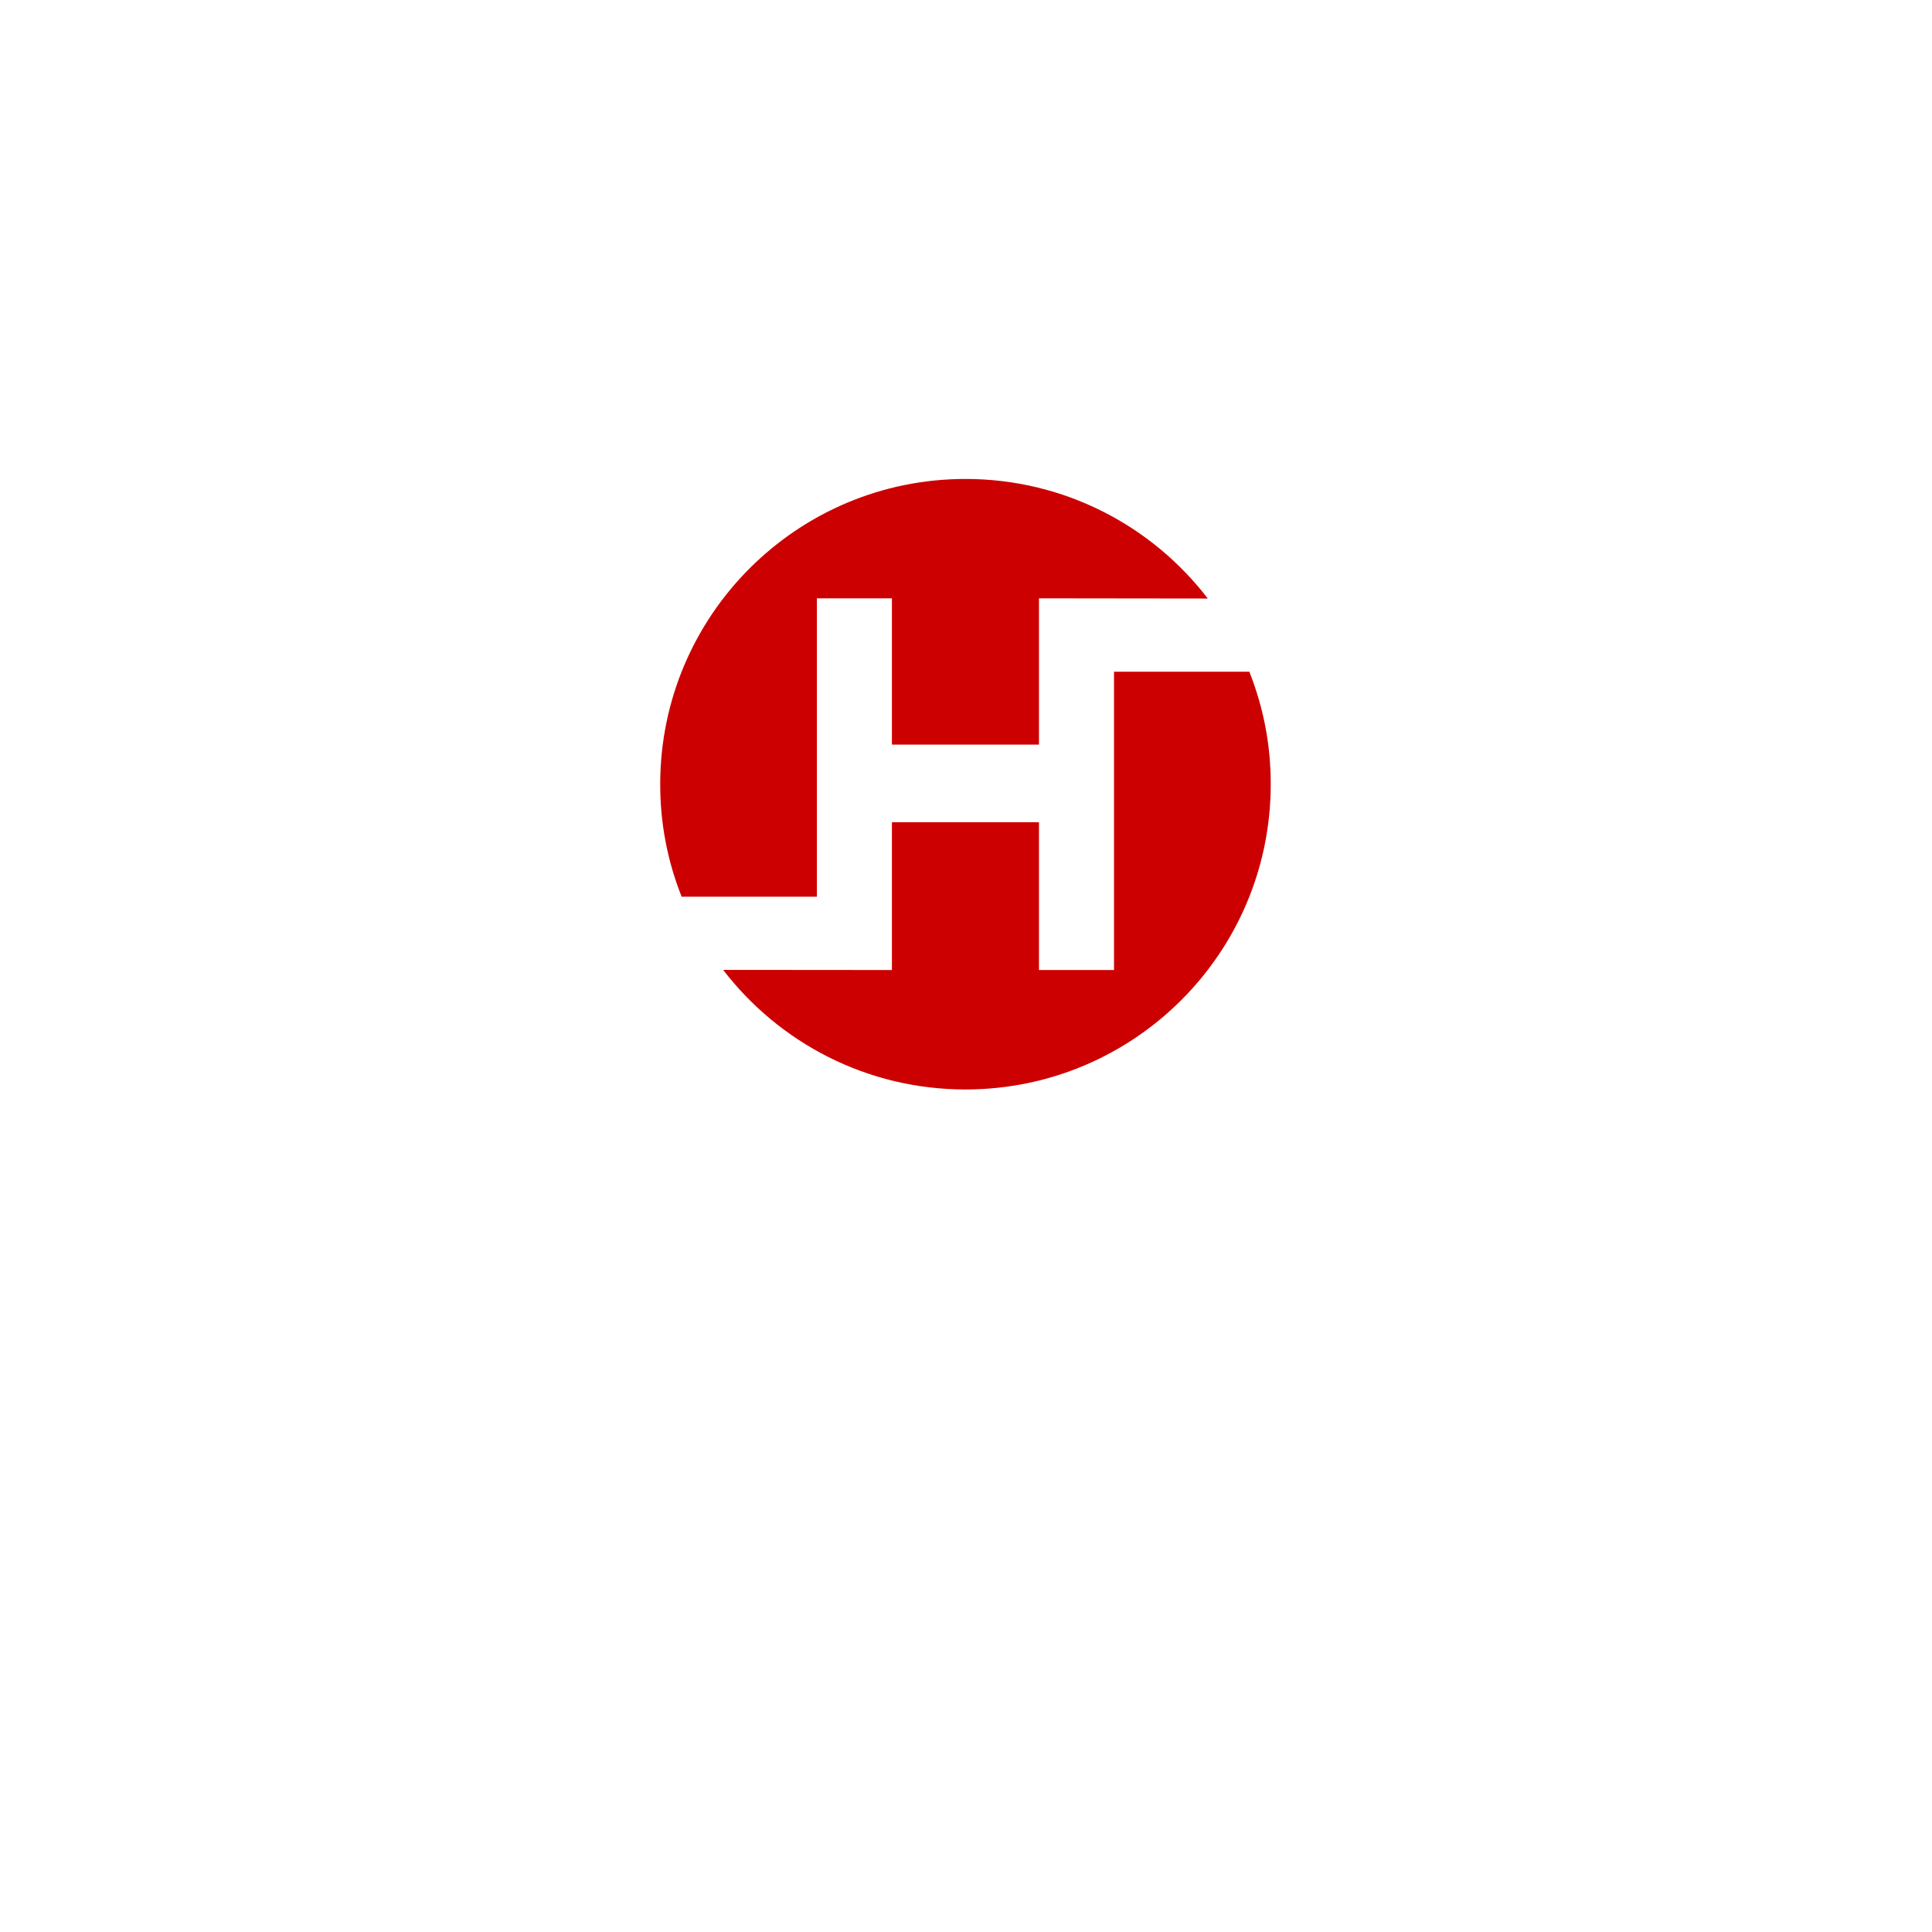 <svg xmlns="http://www.w3.org/2000/svg" width="375" viewBox="0 0 375 375" height="375" version="1.0"><defs><clipPath id="a"><path d="M 128.148 92.965 L 235 92.965 L 235 175 L 128.148 175 Z M 128.148 92.965"/></clipPath><clipPath id="b"><path d="M 140 130 L 246.648 130 L 246.648 211.465 L 140 211.465 Z M 140 130"/></clipPath></defs><g clip-path="url(#a)"><path fill="#C00" d="M 158.555 174.051 L 158.555 116.137 L 173.121 116.137 L 173.121 144.531 L 201.664 144.531 L 201.664 116.137 L 234.434 116.176 C 223.605 102.062 206.566 92.965 187.398 92.965 C 154.676 92.965 128.148 119.492 128.148 152.215 C 128.141 159.758 129.523 167.035 132.305 174.051 Z M 158.555 174.051"/></g><g clip-path="url(#b)"><path fill="#C00" d="M 216.23 130.379 L 216.23 188.281 L 201.664 188.281 L 201.664 159.598 L 173.121 159.598 L 173.121 188.281 L 140.367 188.254 C 151.195 202.367 168.234 211.465 187.398 211.465 C 220.125 211.465 246.648 184.938 246.648 152.215 C 246.66 144.672 245.273 137.395 242.496 130.379 Z M 216.23 130.379"/></g></svg>